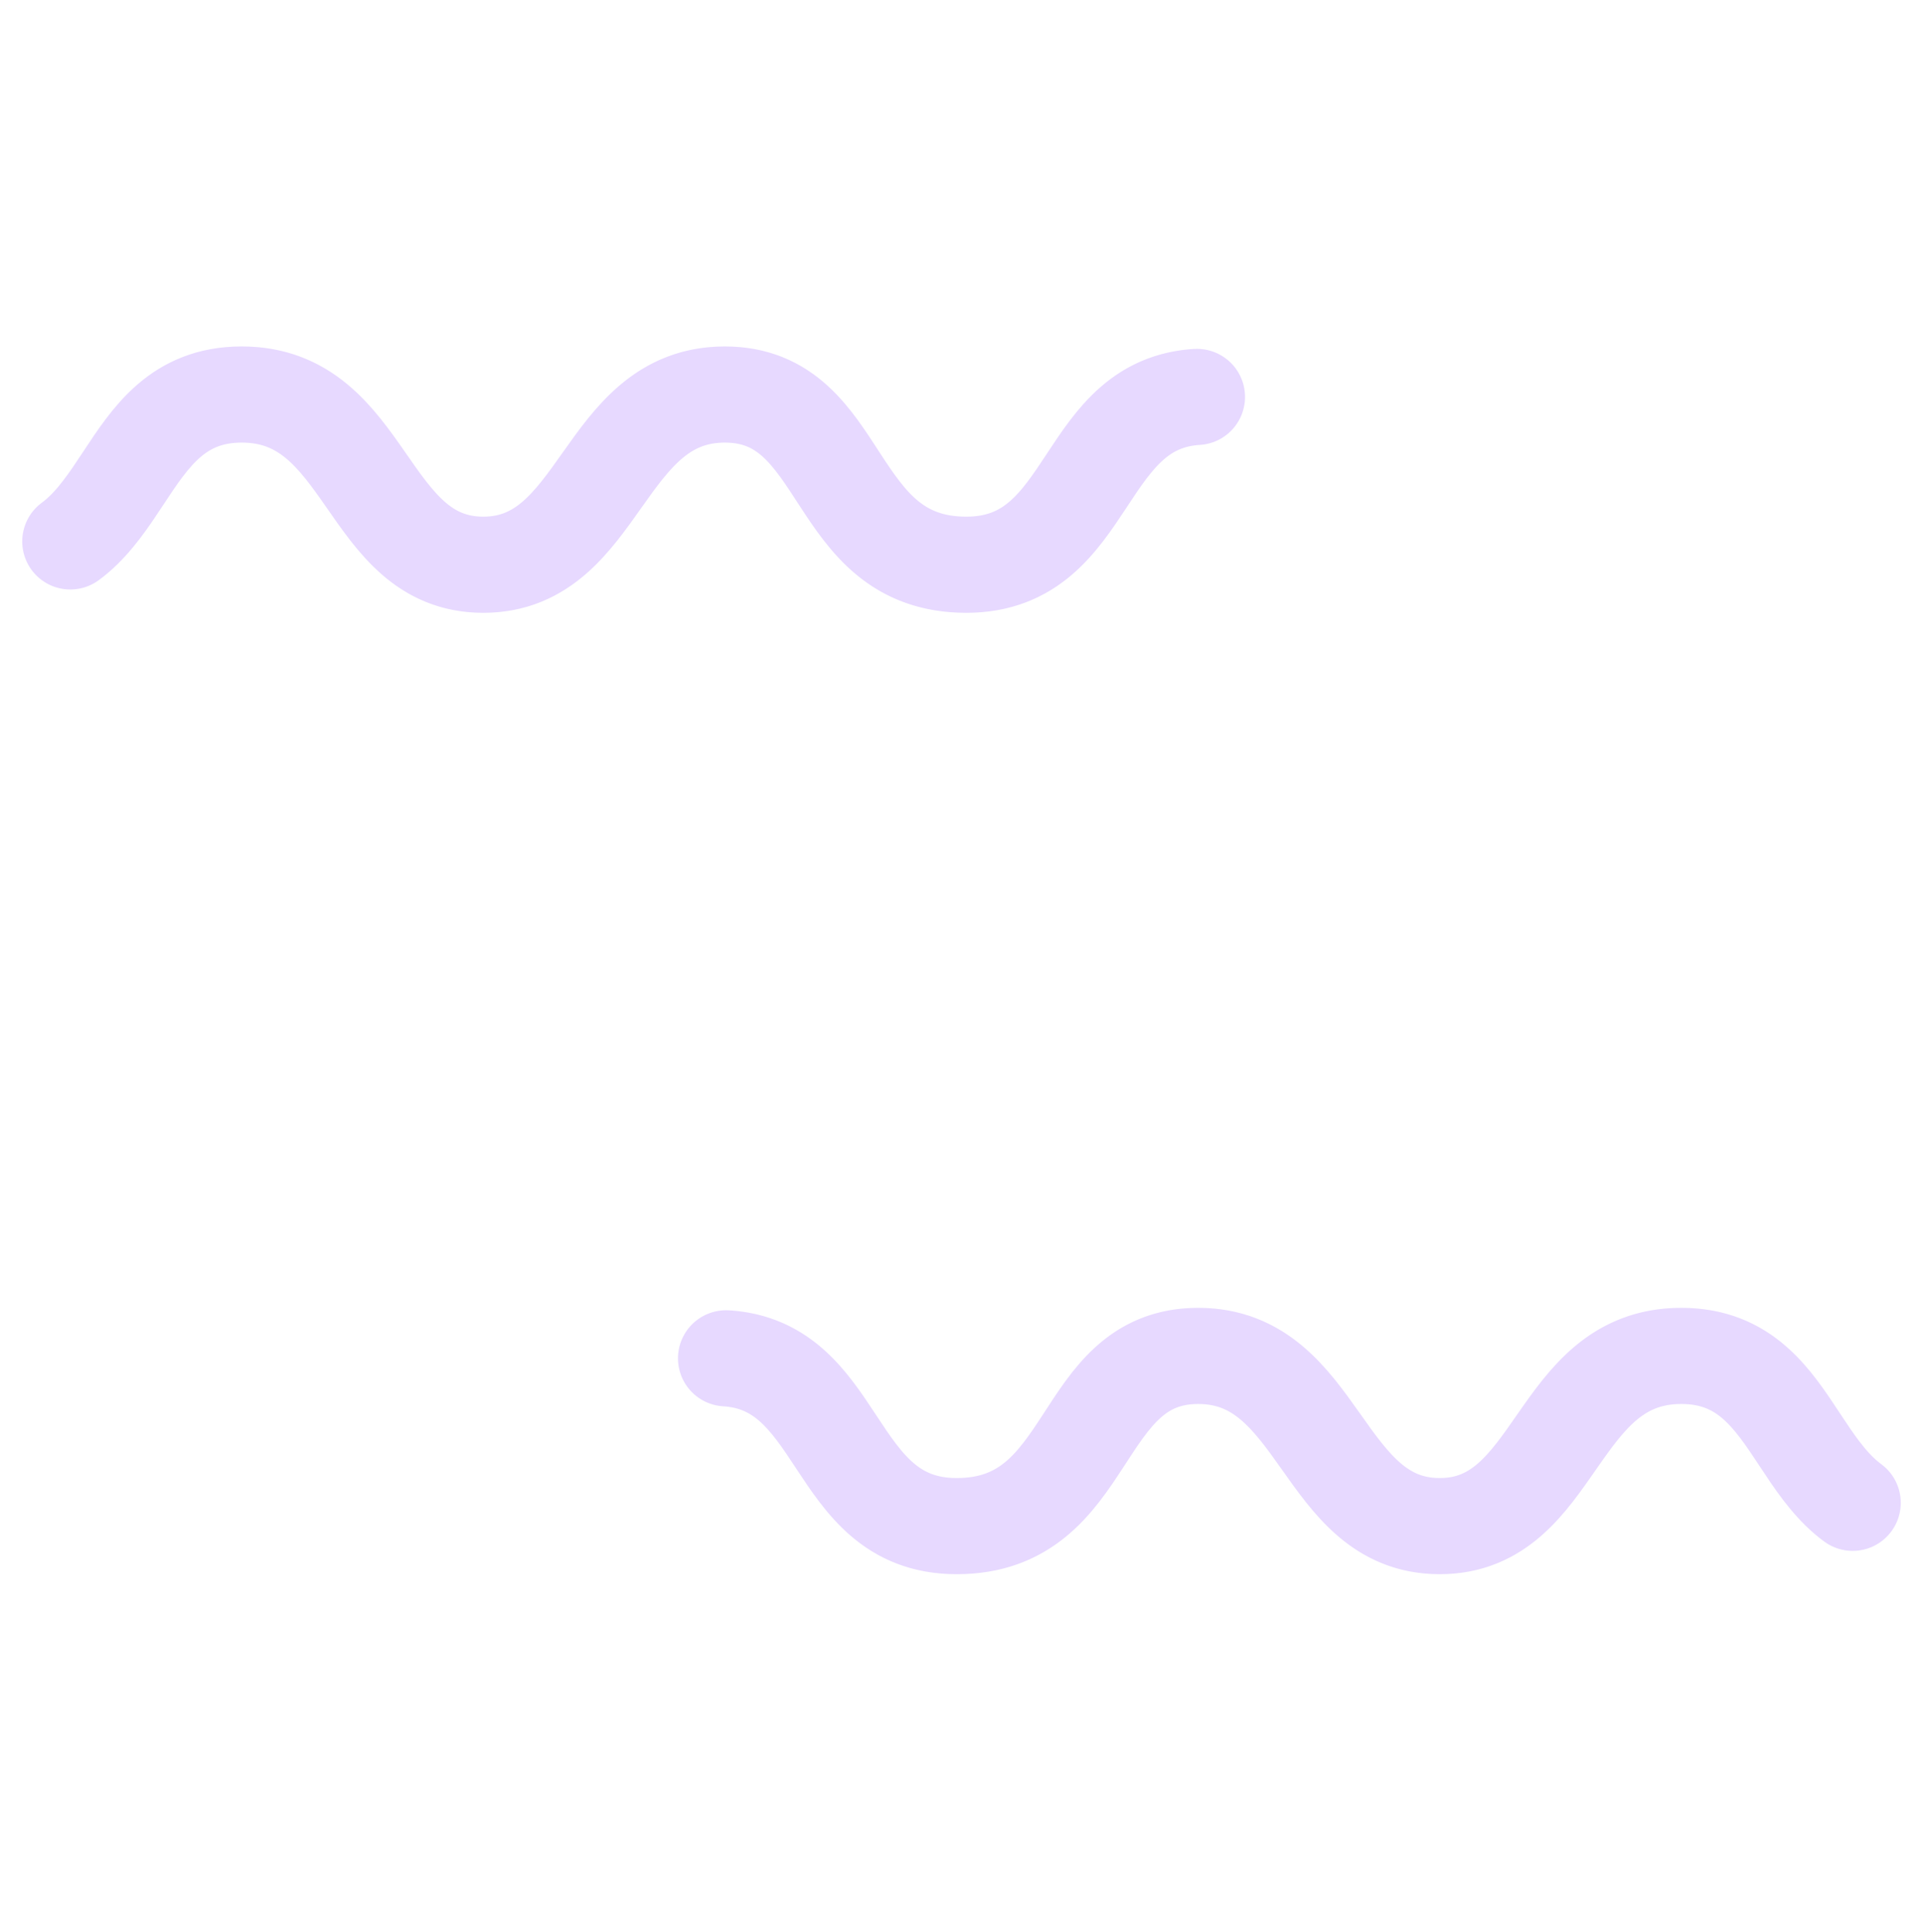<svg x="0px" y="0px" width="400px" height="402px" xml:space="preserve" xmlns="http://www.w3.org/2000/svg" xmlns:xlink="http://www.w3.org/1999/xlink">
     <defs>
          <path stroke-dashoffset="500" id="wave" stroke-width="20" stroke="#e7d9ff18" stroke-dasharray="305 210" fill="none" stroke-linecap="round" d="M.564 117.041c26.9 0 23.285-34.968 49.732-34.968 26.448 0 25.52 35.411 50.235 35.411s24.62-35.41 50.235-35.41c25.614 0 21.507 35.41 50.234 35.41 26.901 0 23.285-34.968 49.733-34.968 26.447 0 25.52 35.41 50.234 35.41 24.715 0 24.62-35.41 50.235-35.41s21.507 35.41 50.235 35.41">
               <!-- <animate id="anim" attributeName="stroke-dashoffset" dur="20s" values="0;515" repeatCount="indefinite" calcMode="linear"/> -->
          </path>
     </defs>
     <use xlink:href="#wave" x="0" y="0" />
     <use xlink:href="#wave" x="-400" y="200" transform="scale(-1,1)"/>
</svg>
